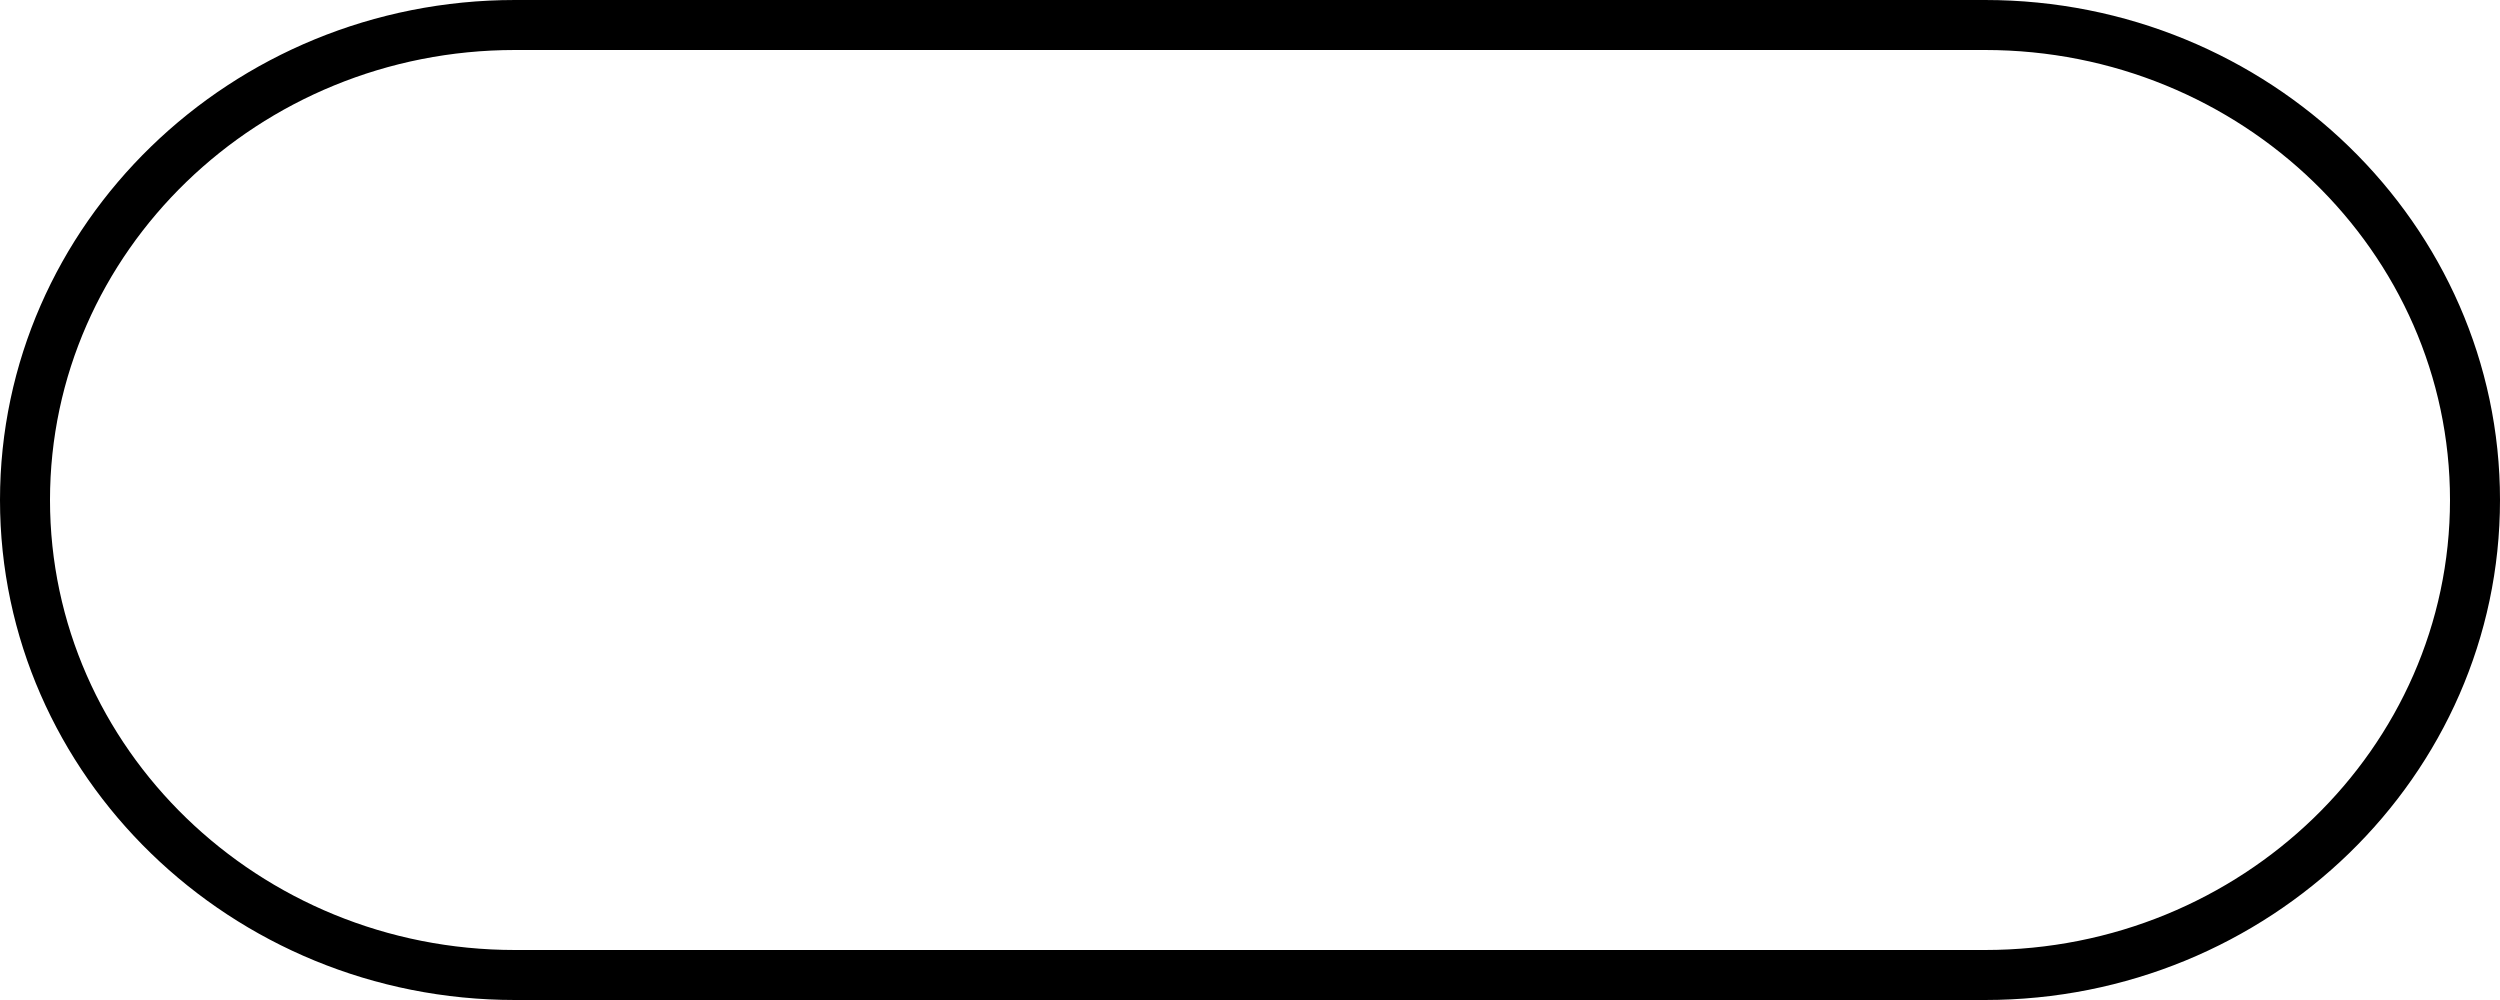 <svg id="shape" xmlns="http://www.w3.org/2000/svg" viewBox="0 0 500 200"><title>shape</title><path d="M397,0H103C46.21,0,0,44.86,0,100S46.21,200,103,200H397c56.79,0,103-44.86,103-100S453.79,0,397,0Zm0,190H103c-51.28,0-93-40.37-93-90s41.72-90,93-90H397c51.28,0,93,40.37,93,90S448.28,190,397,190Z"/></svg>